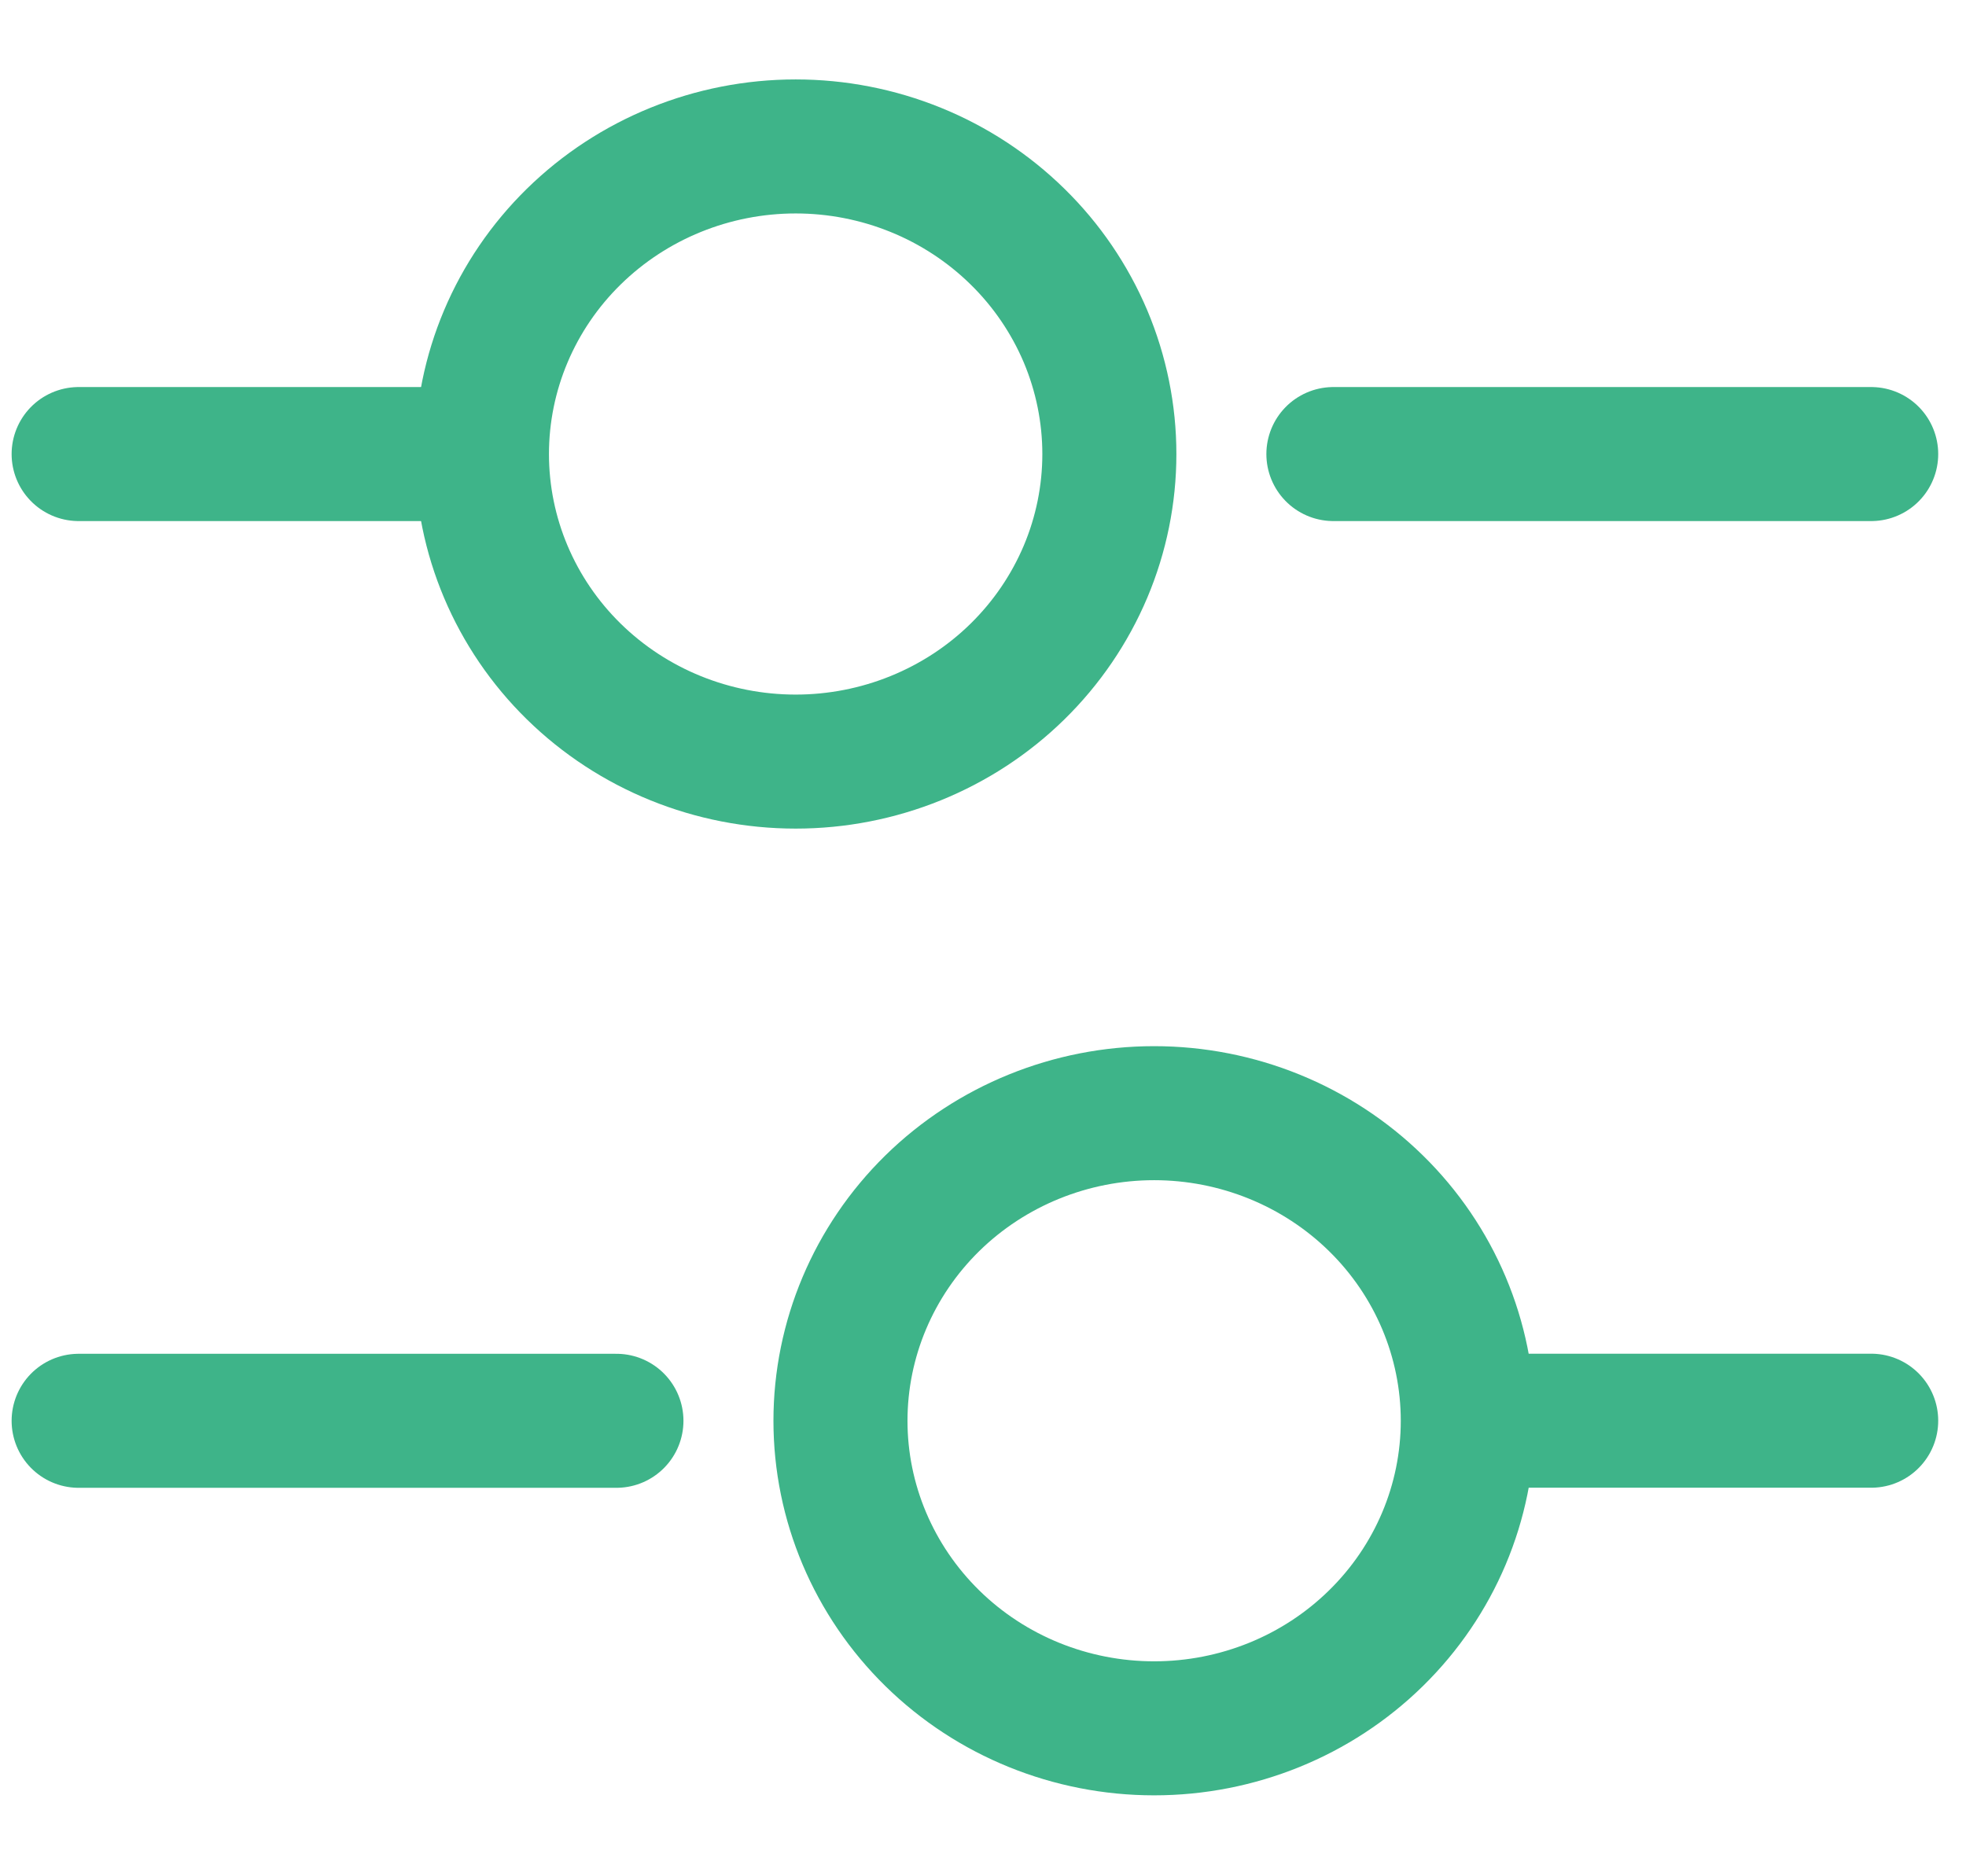 <svg width="22" height="21" viewBox="0 0 22 21" fill="none" xmlns="http://www.w3.org/2000/svg">
<path d="M20.939 5.082H14.921" stroke="#3EB489" stroke-width="1.5" stroke-miterlimit="10" stroke-linecap="round" stroke-linejoin="round"/>
<path d="M4.892 5.082H0.88" stroke="#3EB489" stroke-width="1.5" stroke-miterlimit="10" stroke-linecap="round" stroke-linejoin="round"/>
<path d="M8.904 8.524C9.365 8.524 9.821 8.435 10.247 8.262C10.673 8.089 11.06 7.836 11.386 7.516C11.712 7.196 11.97 6.817 12.147 6.399C12.323 5.982 12.414 5.534 12.414 5.082C12.414 4.63 12.323 4.182 12.147 3.764C11.97 3.347 11.712 2.967 11.386 2.648C11.06 2.328 10.673 2.074 10.247 1.901C9.821 1.728 9.365 1.639 8.904 1.639C7.973 1.639 7.08 2.002 6.421 2.648C5.763 3.293 5.393 4.169 5.393 5.082C5.393 5.995 5.763 6.871 6.421 7.516C7.08 8.162 7.973 8.524 8.904 8.524V8.524Z" stroke="#3EB489" stroke-width="1.5" stroke-miterlimit="10" stroke-linecap="round" stroke-linejoin="round"/>
<path d="M20.939 15.901H16.927" stroke="#3EB489" stroke-width="1.5" stroke-miterlimit="10" stroke-linecap="round" stroke-linejoin="round"/>
<path d="M6.898 15.902H0.88" stroke="#3EB489" stroke-width="1.5" stroke-miterlimit="10" stroke-linecap="round" stroke-linejoin="round"/>
<path d="M12.915 19.344C13.846 19.344 14.739 18.982 15.397 18.336C16.056 17.69 16.425 16.815 16.425 15.902C16.425 14.989 16.056 14.113 15.397 13.467C14.739 12.822 13.846 12.459 12.915 12.459C11.984 12.459 11.091 12.822 10.433 13.467C9.775 14.113 9.405 14.989 9.405 15.902C9.405 16.815 9.775 17.69 10.433 18.336C11.091 18.982 11.984 19.344 12.915 19.344V19.344Z" stroke="#3EB489" stroke-width="1.5" stroke-miterlimit="10" stroke-linecap="round" stroke-linejoin="round"/>
</svg>
